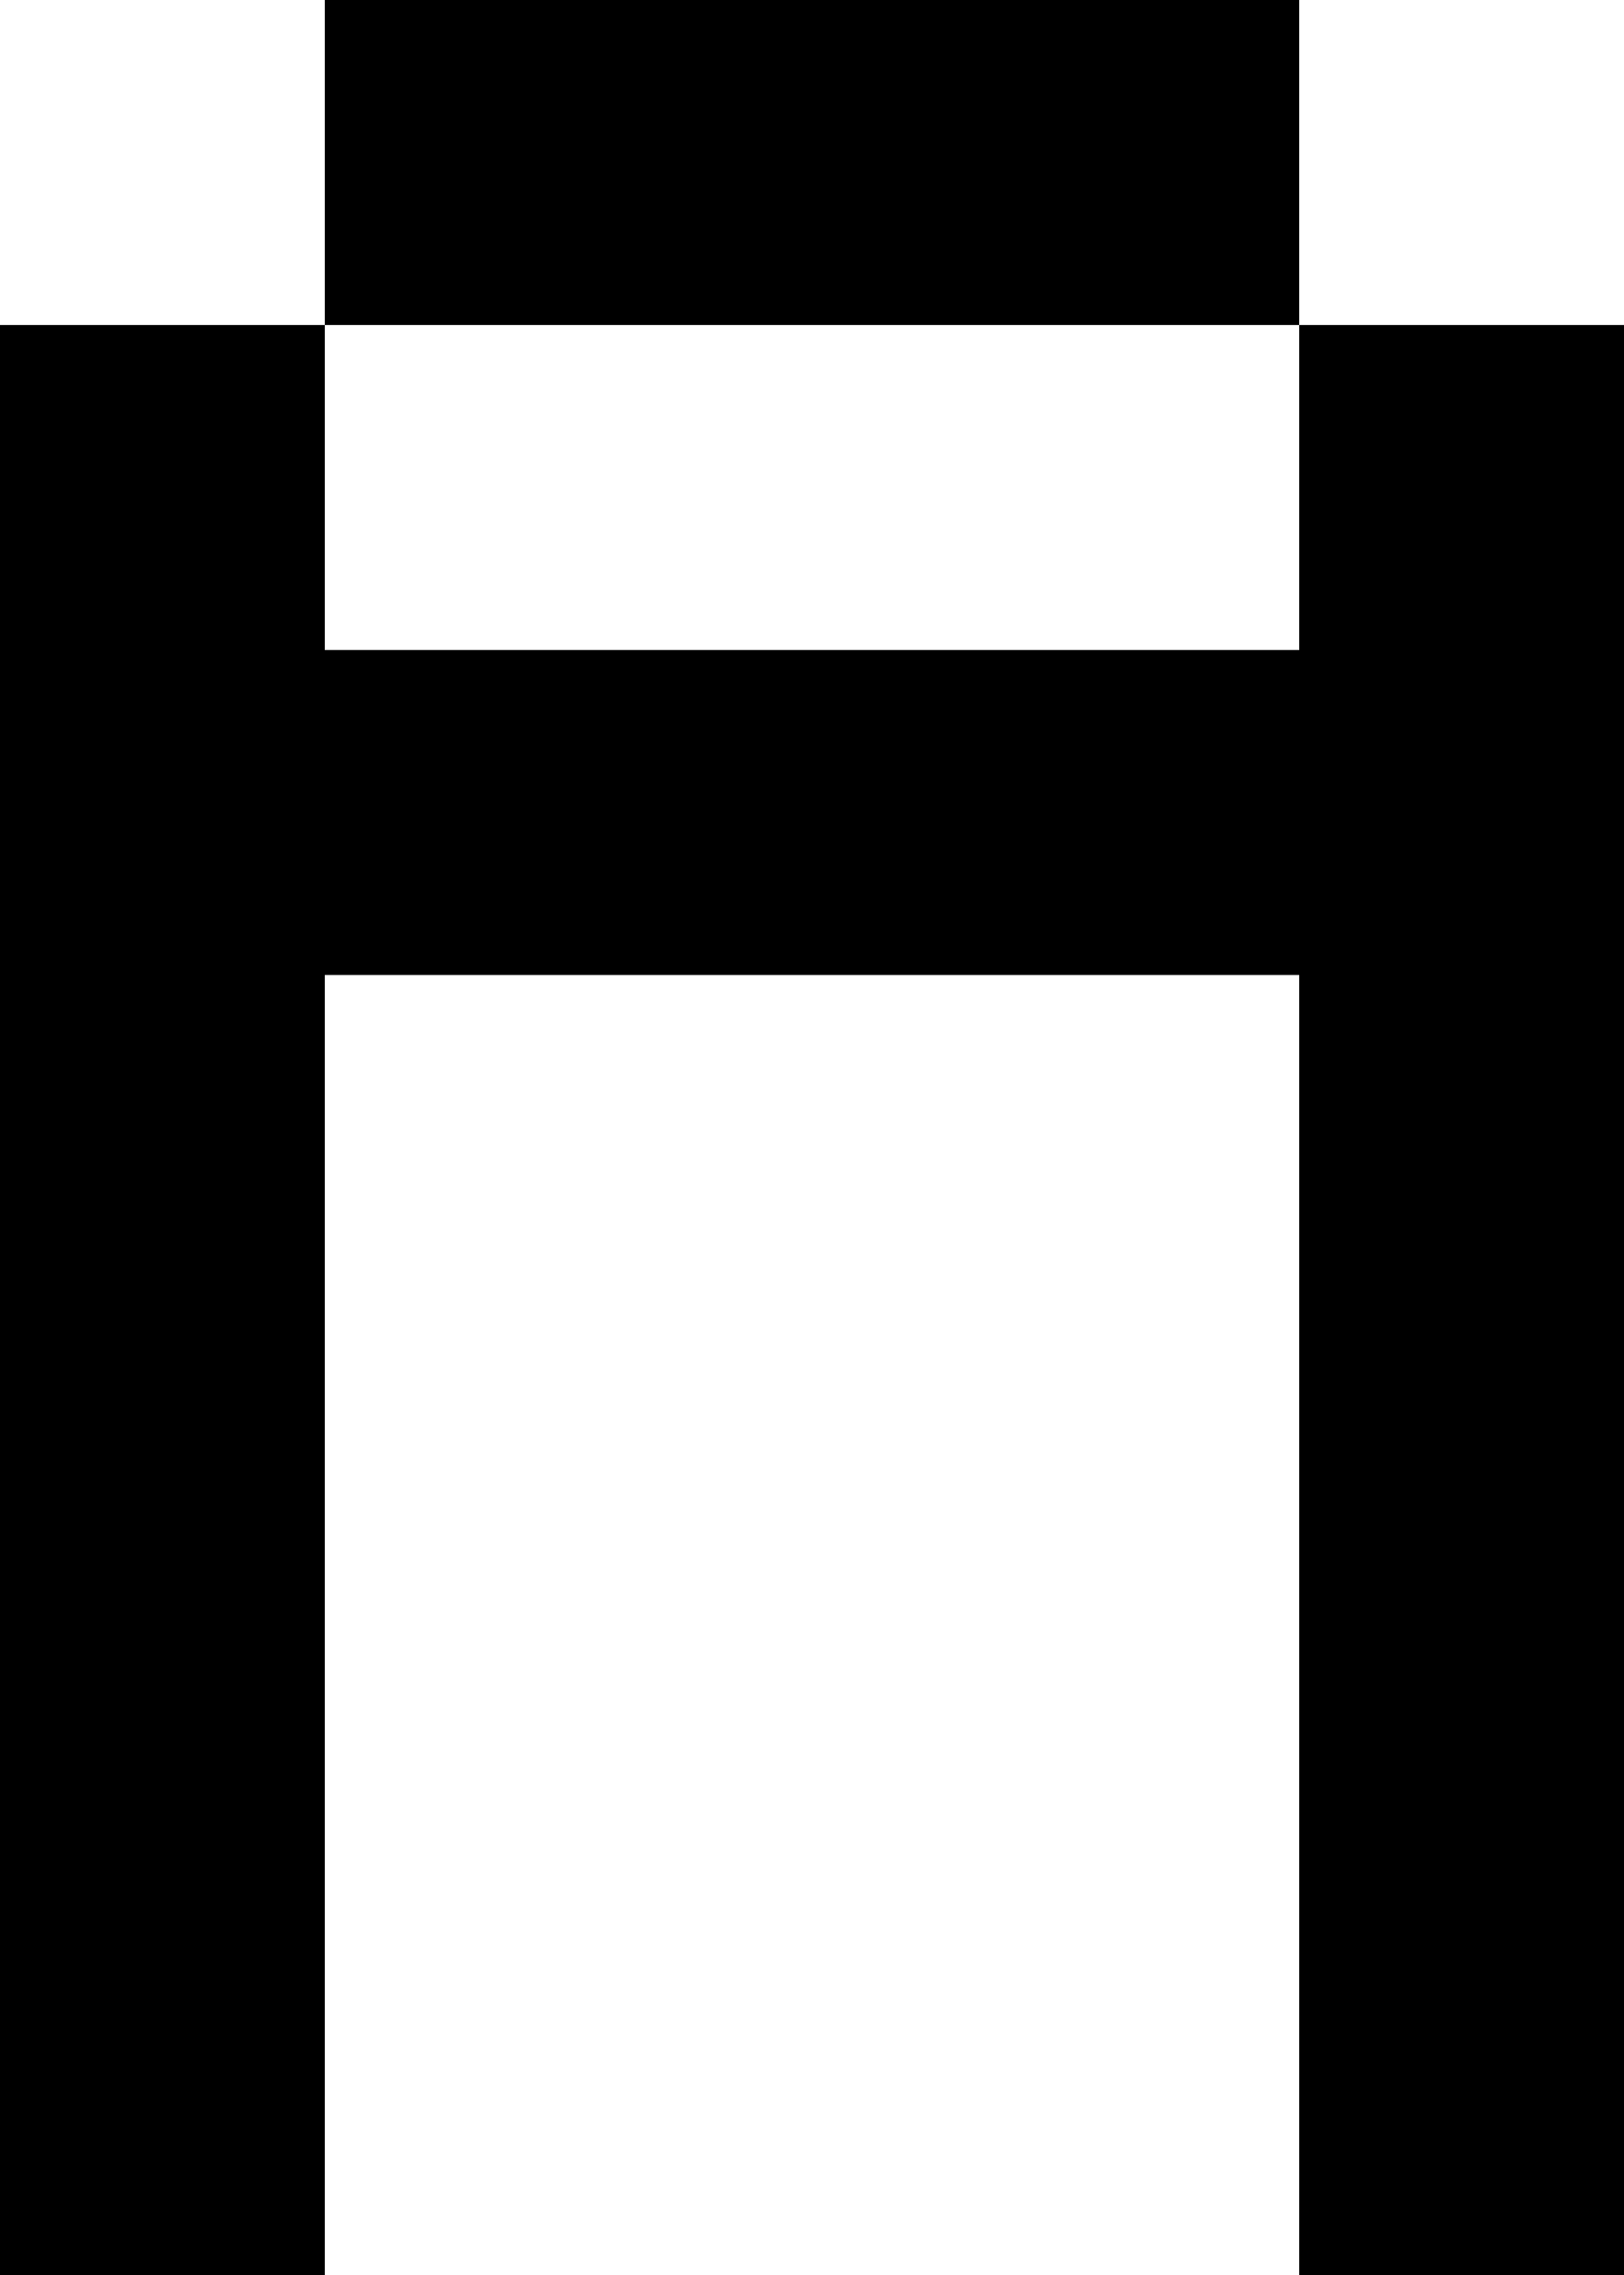 <?xml version="1.0" encoding="UTF-8"?>
<svg id="Layer_1" data-name="Layer 1" xmlns="http://www.w3.org/2000/svg" viewBox="0 0 5 7">
  <defs>
    <style>
      .cls-1 {
        fill: #000;
        stroke-width: 0px;
      }
    </style>
  </defs>
  <rect class="cls-1" x="1" width="3" height="1"/>
  <polygon class="cls-1" points="4 1 4 2 1 2 1 1 0 1 0 7 1 7 1 3 4 3 4 7 5 7 5 1 4 1"/>
</svg>